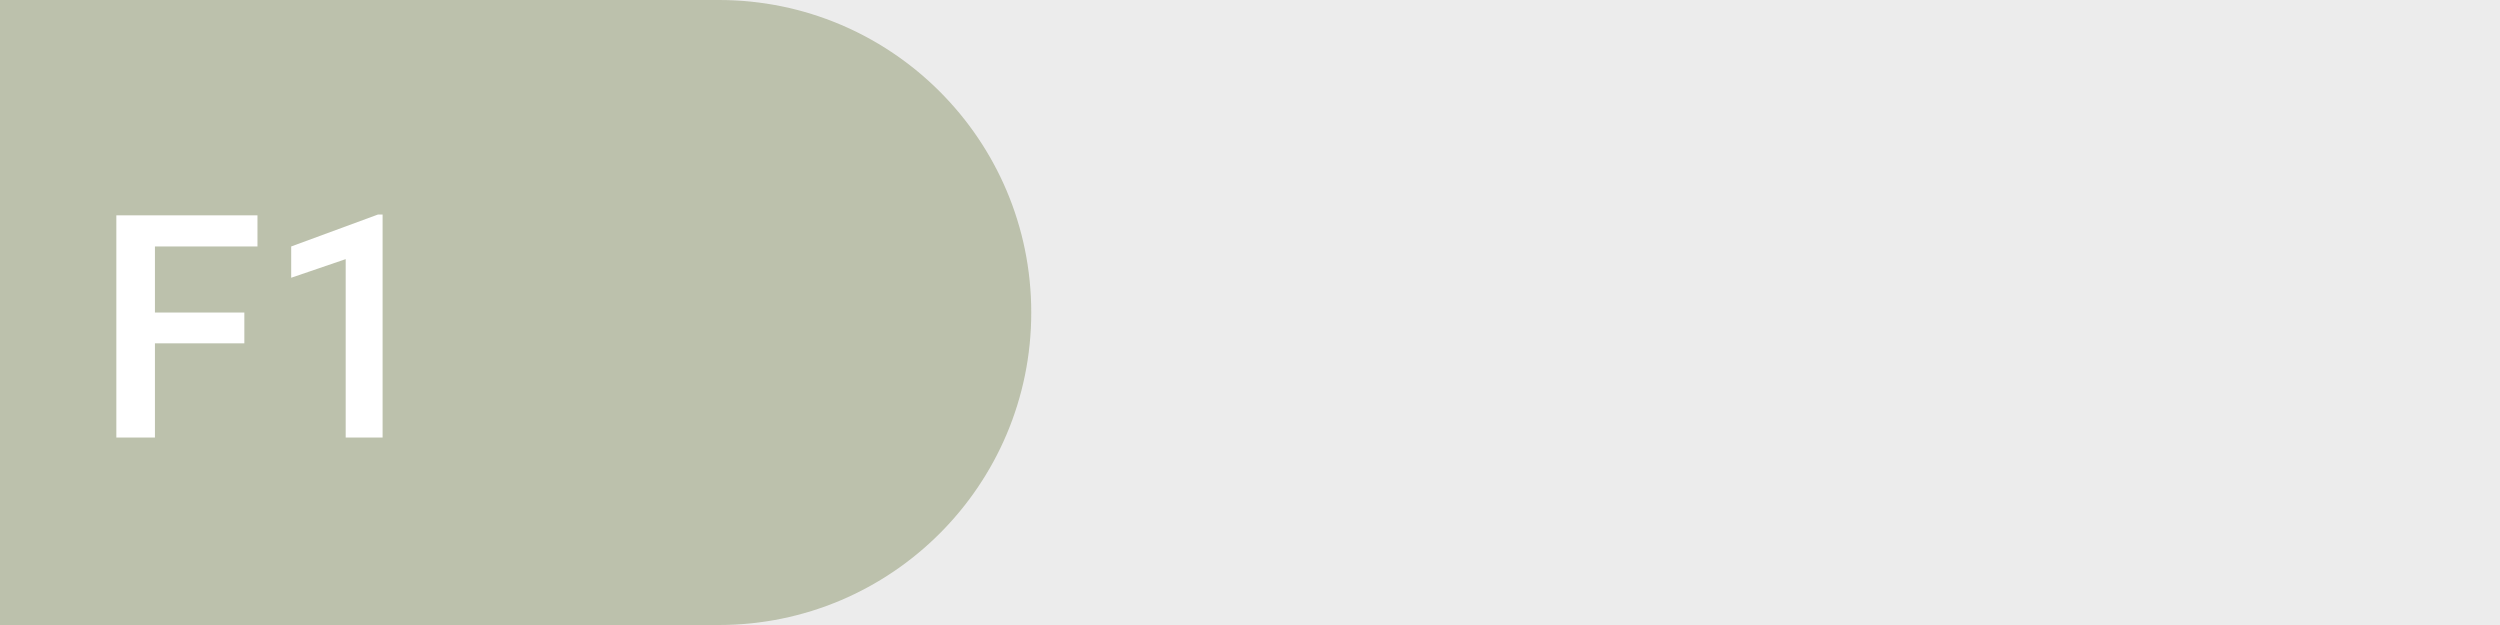 <svg width="80" height="20" viewBox="0 0 80 20" fill="none" xmlns="http://www.w3.org/2000/svg">
<rect width="80" height="20" fill="#ECECEC"/>
<path d="M0 0H23C28.523 0 33 4.477 33 10V10C33 15.523 28.523 20 23 20H0V0Z" fill="#73814C" fill-opacity="0.4"/>
<path d="M7.819 10.987H4.958V14H3.723V6.891H8.239V7.887H4.958V10.001H7.819V10.987ZM12.243 14H11.062V8.292L9.318 8.888V7.887L12.092 6.866H12.243V14Z" fill="white"/>
</svg>

